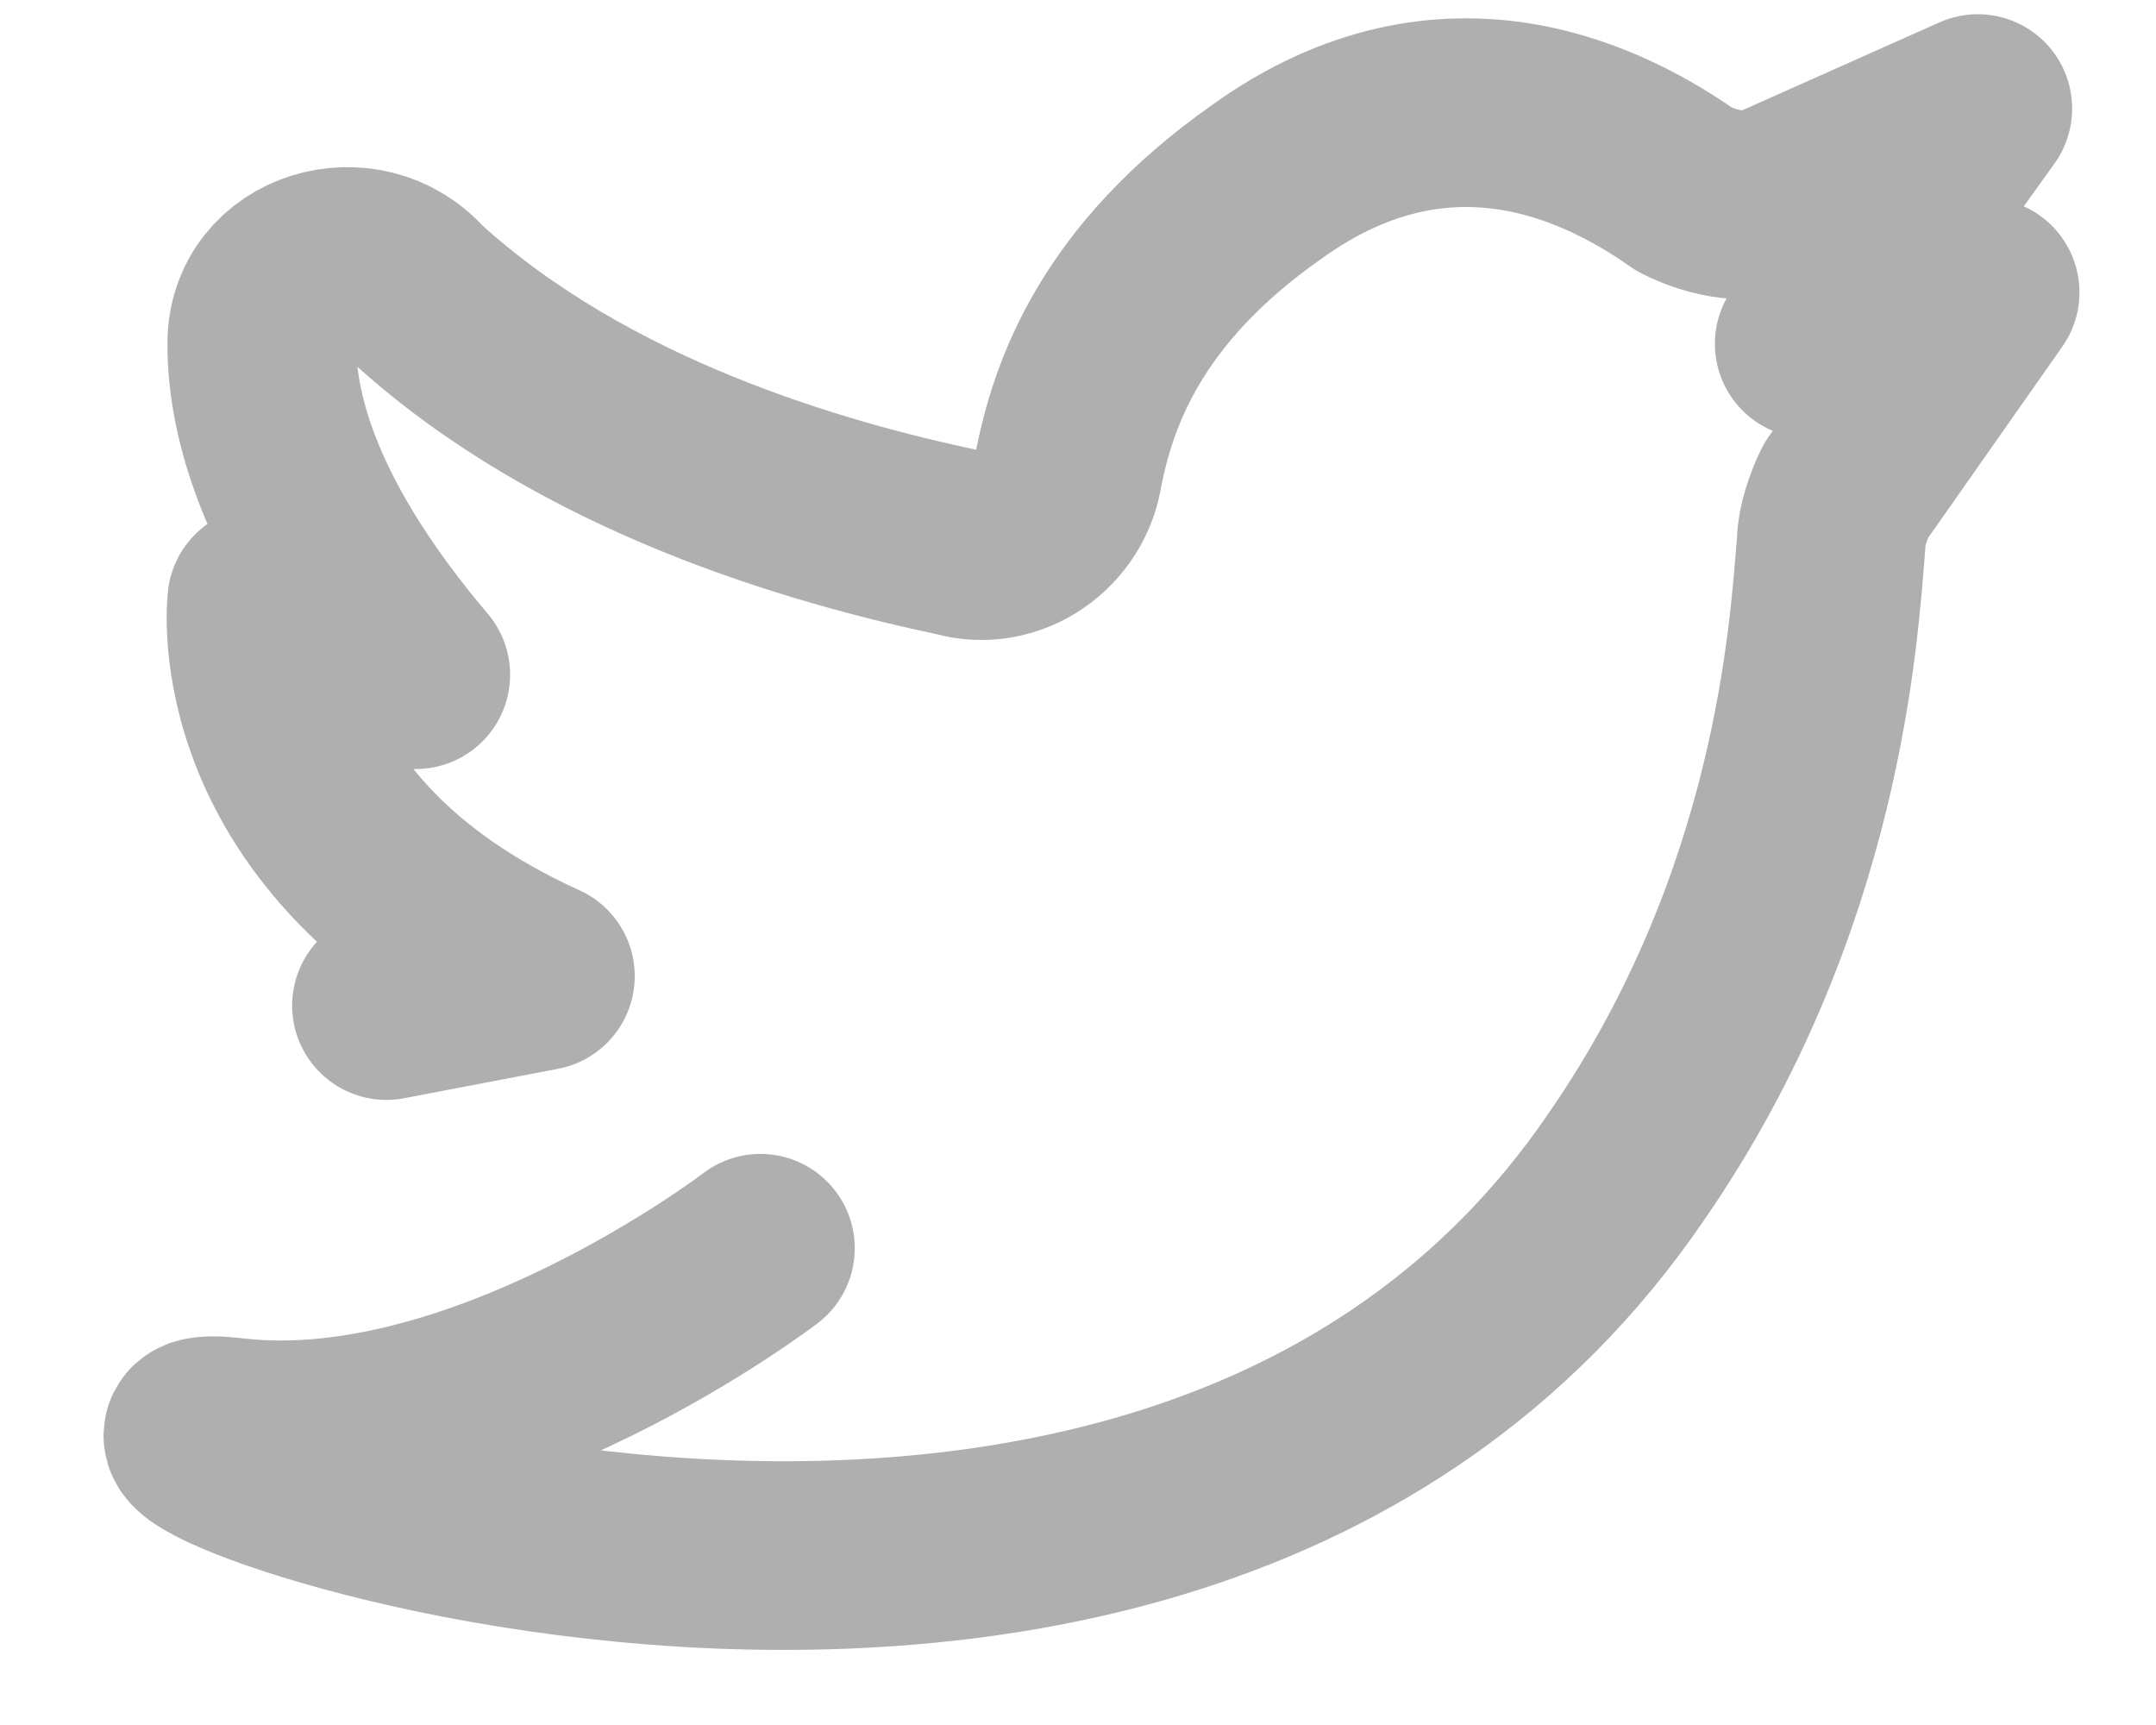 <?xml version="1.0" encoding="UTF-8"?>
<svg width="20px" height="16px" viewBox="0 0 20 16" version="1.1" xmlns="http://www.w3.org/2000/svg" xmlns:xlink="http://www.w3.org/1999/xlink">
    <!-- Generator: Sketch 46.2 (44496) - http://www.bohemiancoding.com/sketch -->
    <title>1493406958_twitter</title>
    <desc>Created with Sketch.</desc>
    <defs></defs>
    <g id="Page-1" stroke="none" stroke-width="1" fill="none" fill-rule="evenodd" stroke-linecap="round" stroke-linejoin="round">
        <g id="produto" transform="translate(-1079, -11)" stroke="#AFAFB0" stroke-width="1.75">
            <g id="navbar" transform="translate(-13, -5)">
                <g id="icons" transform="translate(1076, 11)">
                    <g id="1493406958_twitter" transform="translate(17.816, 5.939)">
                        <path d="M5.238,10.639 C5.238,10.639 2.653,12.616 0.34,12.344 C-1.973,12.071 8.844,16.367 13.266,9.889 C14.967,7.433 15.103,4.91 15.171,4.092 C15.171,3.955 15.239,3.751 15.307,3.614 L16.599,1.773 L14.967,2.25 L16.531,0.068 L14.694,0.887 C14.422,1.023 14.082,0.955 13.81,0.818 C13.13,0.341 11.633,-0.477 9.932,0.75 C8.572,1.705 8.232,2.728 8.096,3.41 C8.028,3.887 7.551,4.228 7.075,4.092 C5.783,3.819 3.606,3.205 2.041,1.773 C1.565,1.228 0.612,1.5 0.612,2.25 C0.612,2.932 0.884,3.955 2.041,5.319 L0.612,4.637 C0.612,4.637 0.34,6.82 3.197,8.115 L1.769,8.388" id="Shape"></path>
                    </g>
                </g>
            </g>
        </g>
    </g>
</svg>